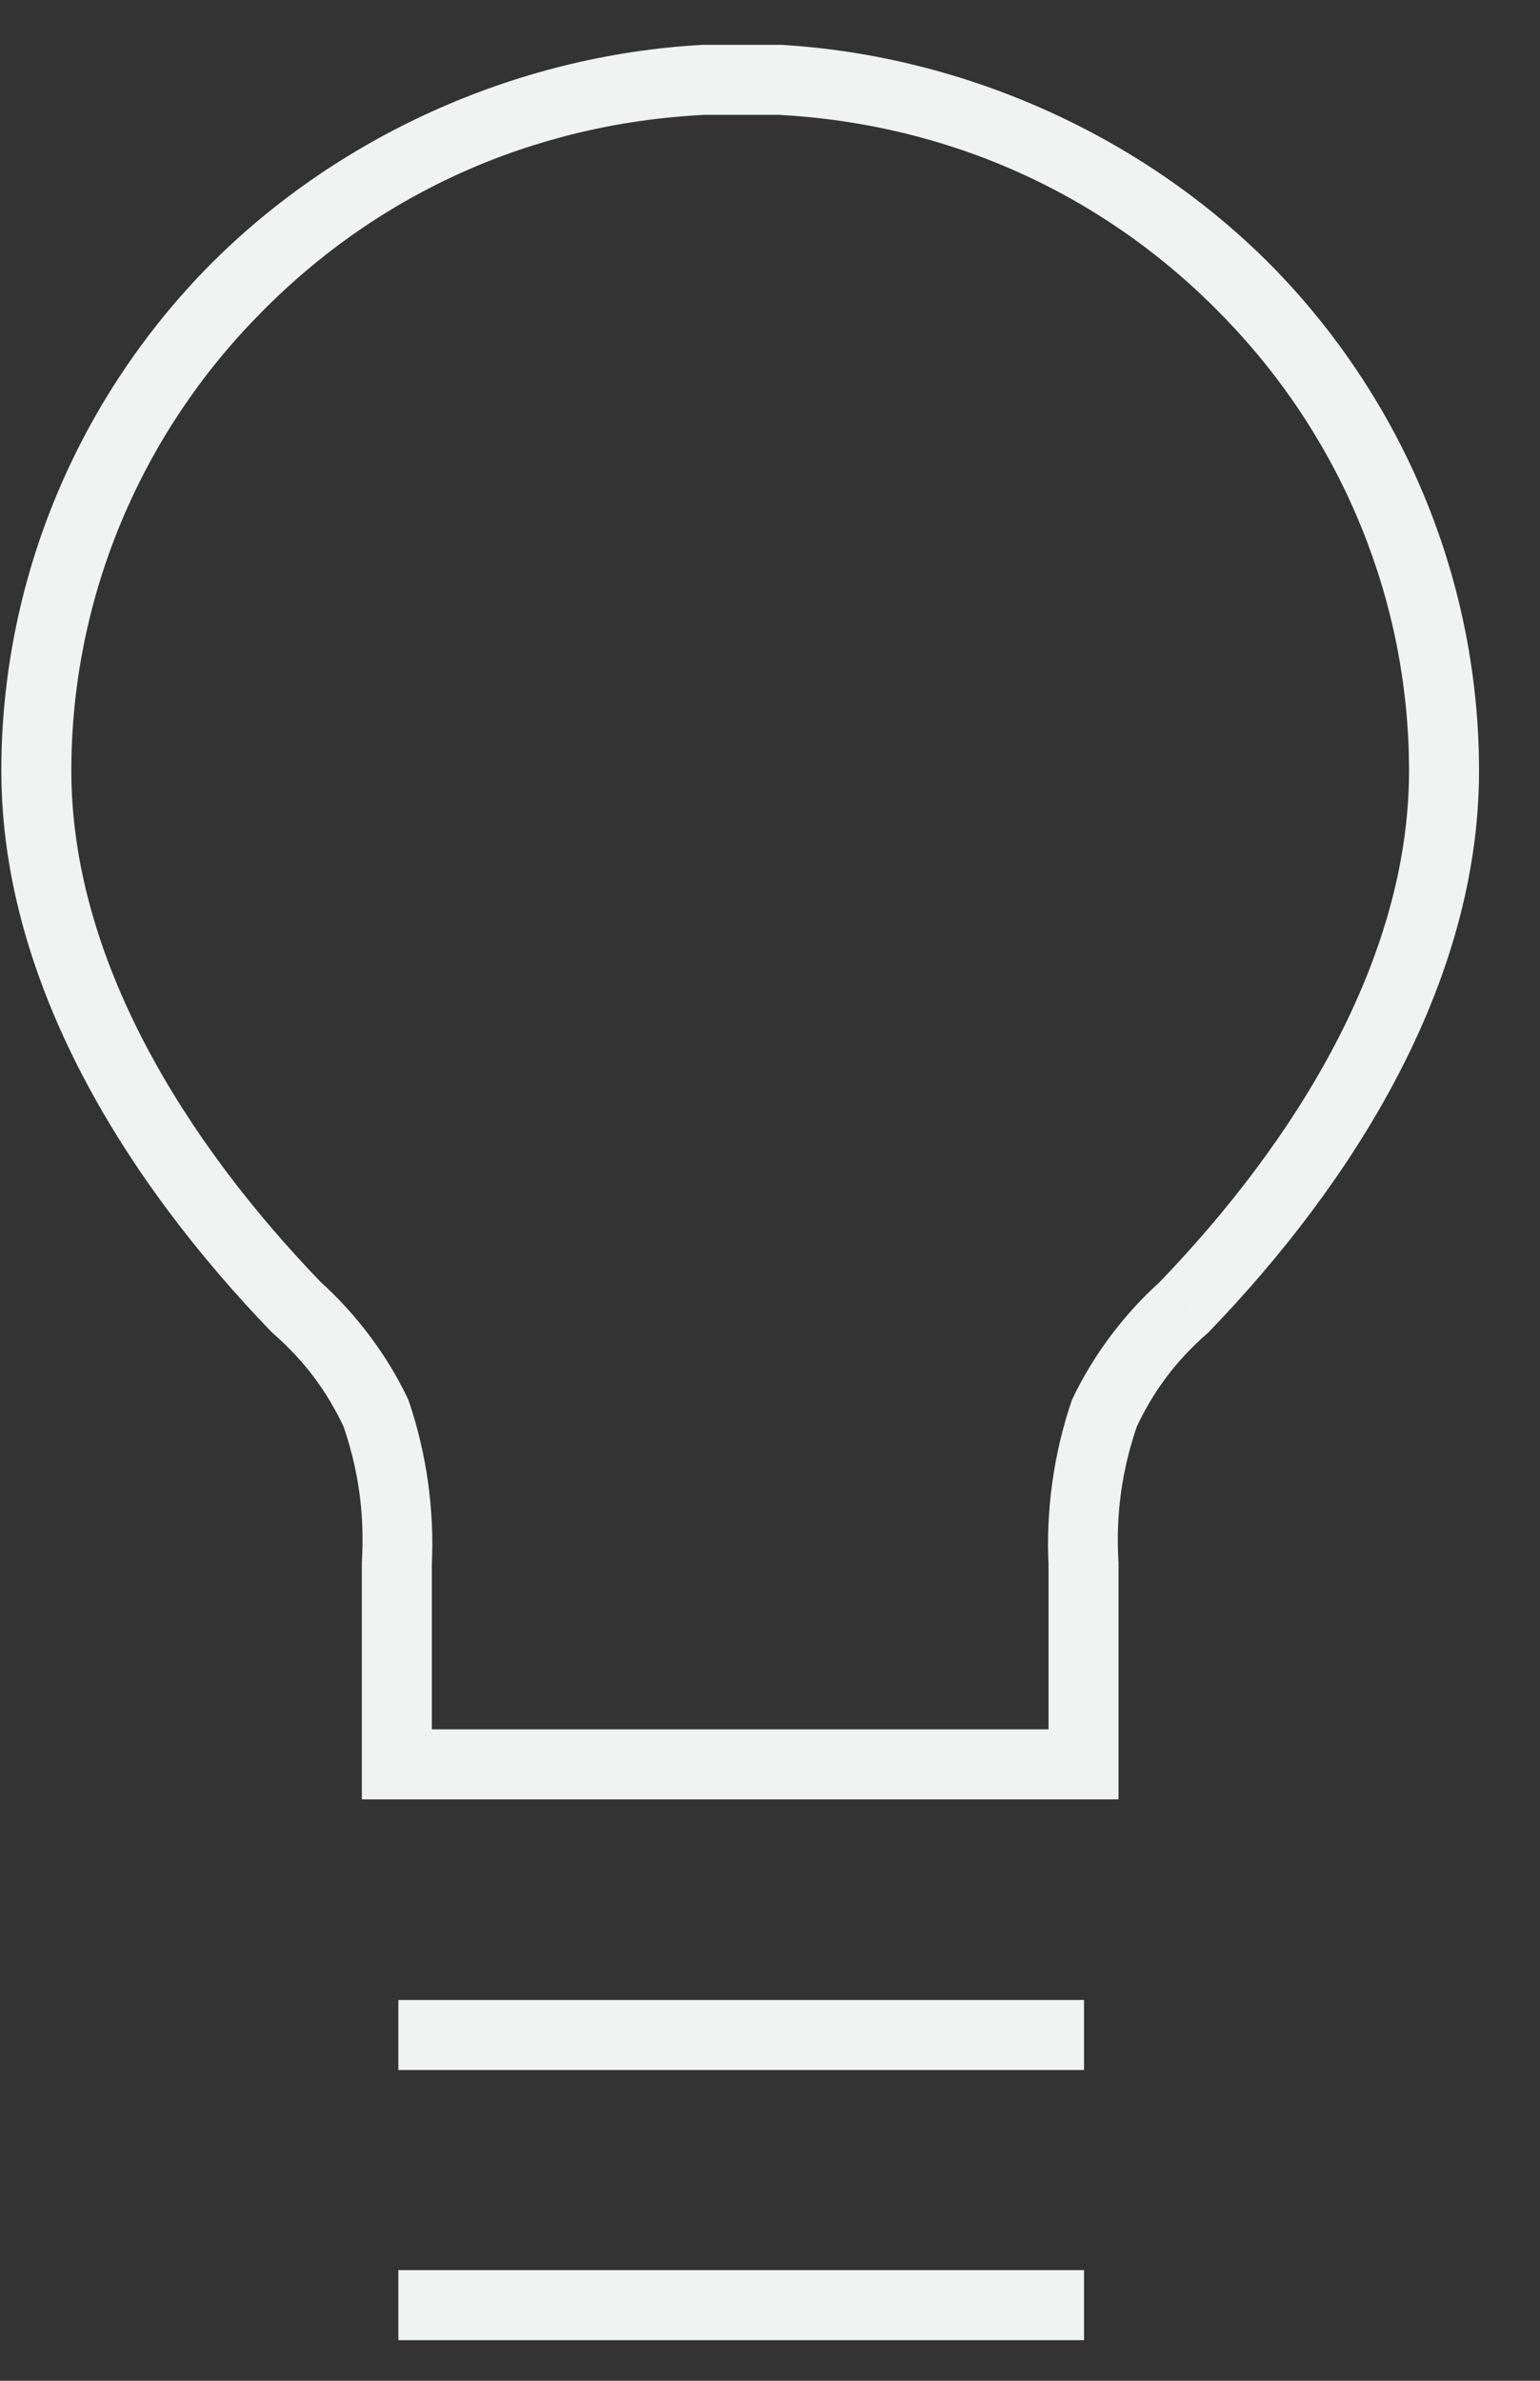 <svg width="22" height="34" viewBox="0 0 22 34" version="1.1" xmlns="http://www.w3.org/2000/svg" xmlns:xlink="http://www.w3.org/1999/xlink" xmlns:figma="http://www.figma.com/figma/ns">
<rect x="0" y="0" width="22" height="34" fill="#333333" stroke="none"/>
<title>Vector</title>
<desc>Created using Figma</desc>
<g id="Canvas" transform="translate(579 -2032)" figma:type="canvas">
<g id="Vector" figma:type="vector">
<use xlink:href="#path0_stroke" transform="translate(-578.481 2033.14)" fill="#F1F2F2"/>
</g>
</g>
<defs>
<path id="path0_stroke" d="M 10.621 -2.10076e-05L 10.649 -0.499L 10.635 -0.5L 10.621 -0.5L 10.621 -2.10076e-05ZM 9.54 -2.10076e-05L 9.54 -0.5L 9.527 -0.5L 9.514 -0.499L 9.54 -2.10076e-05ZM -5.19034e-15 9.867L -0.5 9.867L -0.5 9.867L -5.19034e-15 9.867ZM 3.718 17.532L 3.358 17.88L 3.372 17.893L 3.386 17.906L 3.718 17.532ZM 4.85 19.038L 5.323 18.875L 5.314 18.849L 5.302 18.824L 4.85 19.038ZM 5.15 21.189L 4.651 21.161L 4.65 21.175L 4.65 21.189L 5.15 21.189ZM 5.15 24.057L 4.65 24.057L 4.65 24.557L 5.15 24.557L 5.15 24.057ZM 14.96 24.057L 14.96 24.557L 15.46 24.557L 15.46 24.057L 14.96 24.057ZM 14.96 21.189L 15.46 21.189L 15.46 21.175L 15.459 21.161L 14.96 21.189ZM 15.26 19.038L 14.808 18.824L 14.796 18.849L 14.787 18.875L 15.26 19.038ZM 16.392 17.532L 16.723 17.907L 16.738 17.894L 16.752 17.88L 16.392 17.532ZM 20.11 9.867L 19.61 9.867L 19.61 9.867L 20.11 9.867ZM 17.364 3.082L 17.003 3.428L 17.364 3.082ZM 5.172 28.422L 14.967 28.422L 14.967 27.422L 5.172 27.422L 5.172 28.422ZM 5.172 32.28L 14.967 32.28L 14.967 31.28L 5.172 31.28L 5.172 32.28ZM 10.621 -0.5L 10.066 -0.5L 10.066 0.5L 10.621 0.5L 10.621 -0.5ZM 10.066 -0.5L 9.54 -0.5L 9.54 0.5L 10.066 0.5L 10.066 -0.5ZM 9.514 -0.499C 6.847 -0.354 4.252 0.821 2.406 2.718L 3.124 3.413C 4.828 1.638 7.083 0.618 9.566 0.499L 9.514 -0.499ZM 2.406 2.718C 0.541 4.646 -0.5 7.205 -0.5 9.867L 0.5 9.867C 0.5 7.467 1.439 5.156 3.124 3.413L 2.406 2.718ZM -0.5 9.867C -0.5 12.926 1.322 15.771 3.358 17.88L 4.078 17.185C 2.112 15.149 0.5 12.544 0.5 9.867L -0.5 9.867ZM 3.386 17.906C 3.827 18.293 4.152 18.725 4.398 19.252L 5.302 18.824C 5.008 18.208 4.562 17.615 4.05 17.158L 3.386 17.906ZM 4.378 19.201C 4.603 19.846 4.691 20.48 4.651 21.161L 5.649 21.217C 5.69 20.439 5.575 19.613 5.323 18.875L 4.378 19.201ZM 4.65 21.189L 4.65 24.057L 5.65 24.057L 5.65 21.189L 4.65 21.189ZM 5.15 24.557L 14.96 24.557L 14.96 23.557L 5.15 23.557L 5.15 24.557ZM 15.46 24.057L 15.46 21.189L 14.46 21.189L 14.46 24.057L 15.46 24.057ZM 15.459 21.161C 15.419 20.48 15.508 19.846 15.732 19.201L 14.787 18.875C 14.535 19.613 14.42 20.439 14.461 21.217L 15.459 21.161ZM 15.712 19.252C 15.958 18.725 16.282 18.293 16.723 17.907L 16.061 17.158C 15.548 17.615 15.102 18.208 14.808 18.824L 15.712 19.252ZM 16.752 17.88C 18.788 15.771 20.61 12.926 20.61 9.867L 19.61 9.867C 19.61 12.544 17.998 15.149 16.032 17.185L 16.752 17.88ZM 20.61 9.867C 20.61 7.213 19.577 4.662 17.724 2.735L 17.003 3.428C 18.679 5.171 19.61 7.474 19.61 9.867L 20.61 9.867ZM 17.724 2.735C 15.889 0.839 13.307 -0.341 10.649 -0.499L 10.593 0.499C 13.067 0.63 15.31 1.655 17.003 3.428L 17.724 2.735Z"/>
</defs>
</svg>
